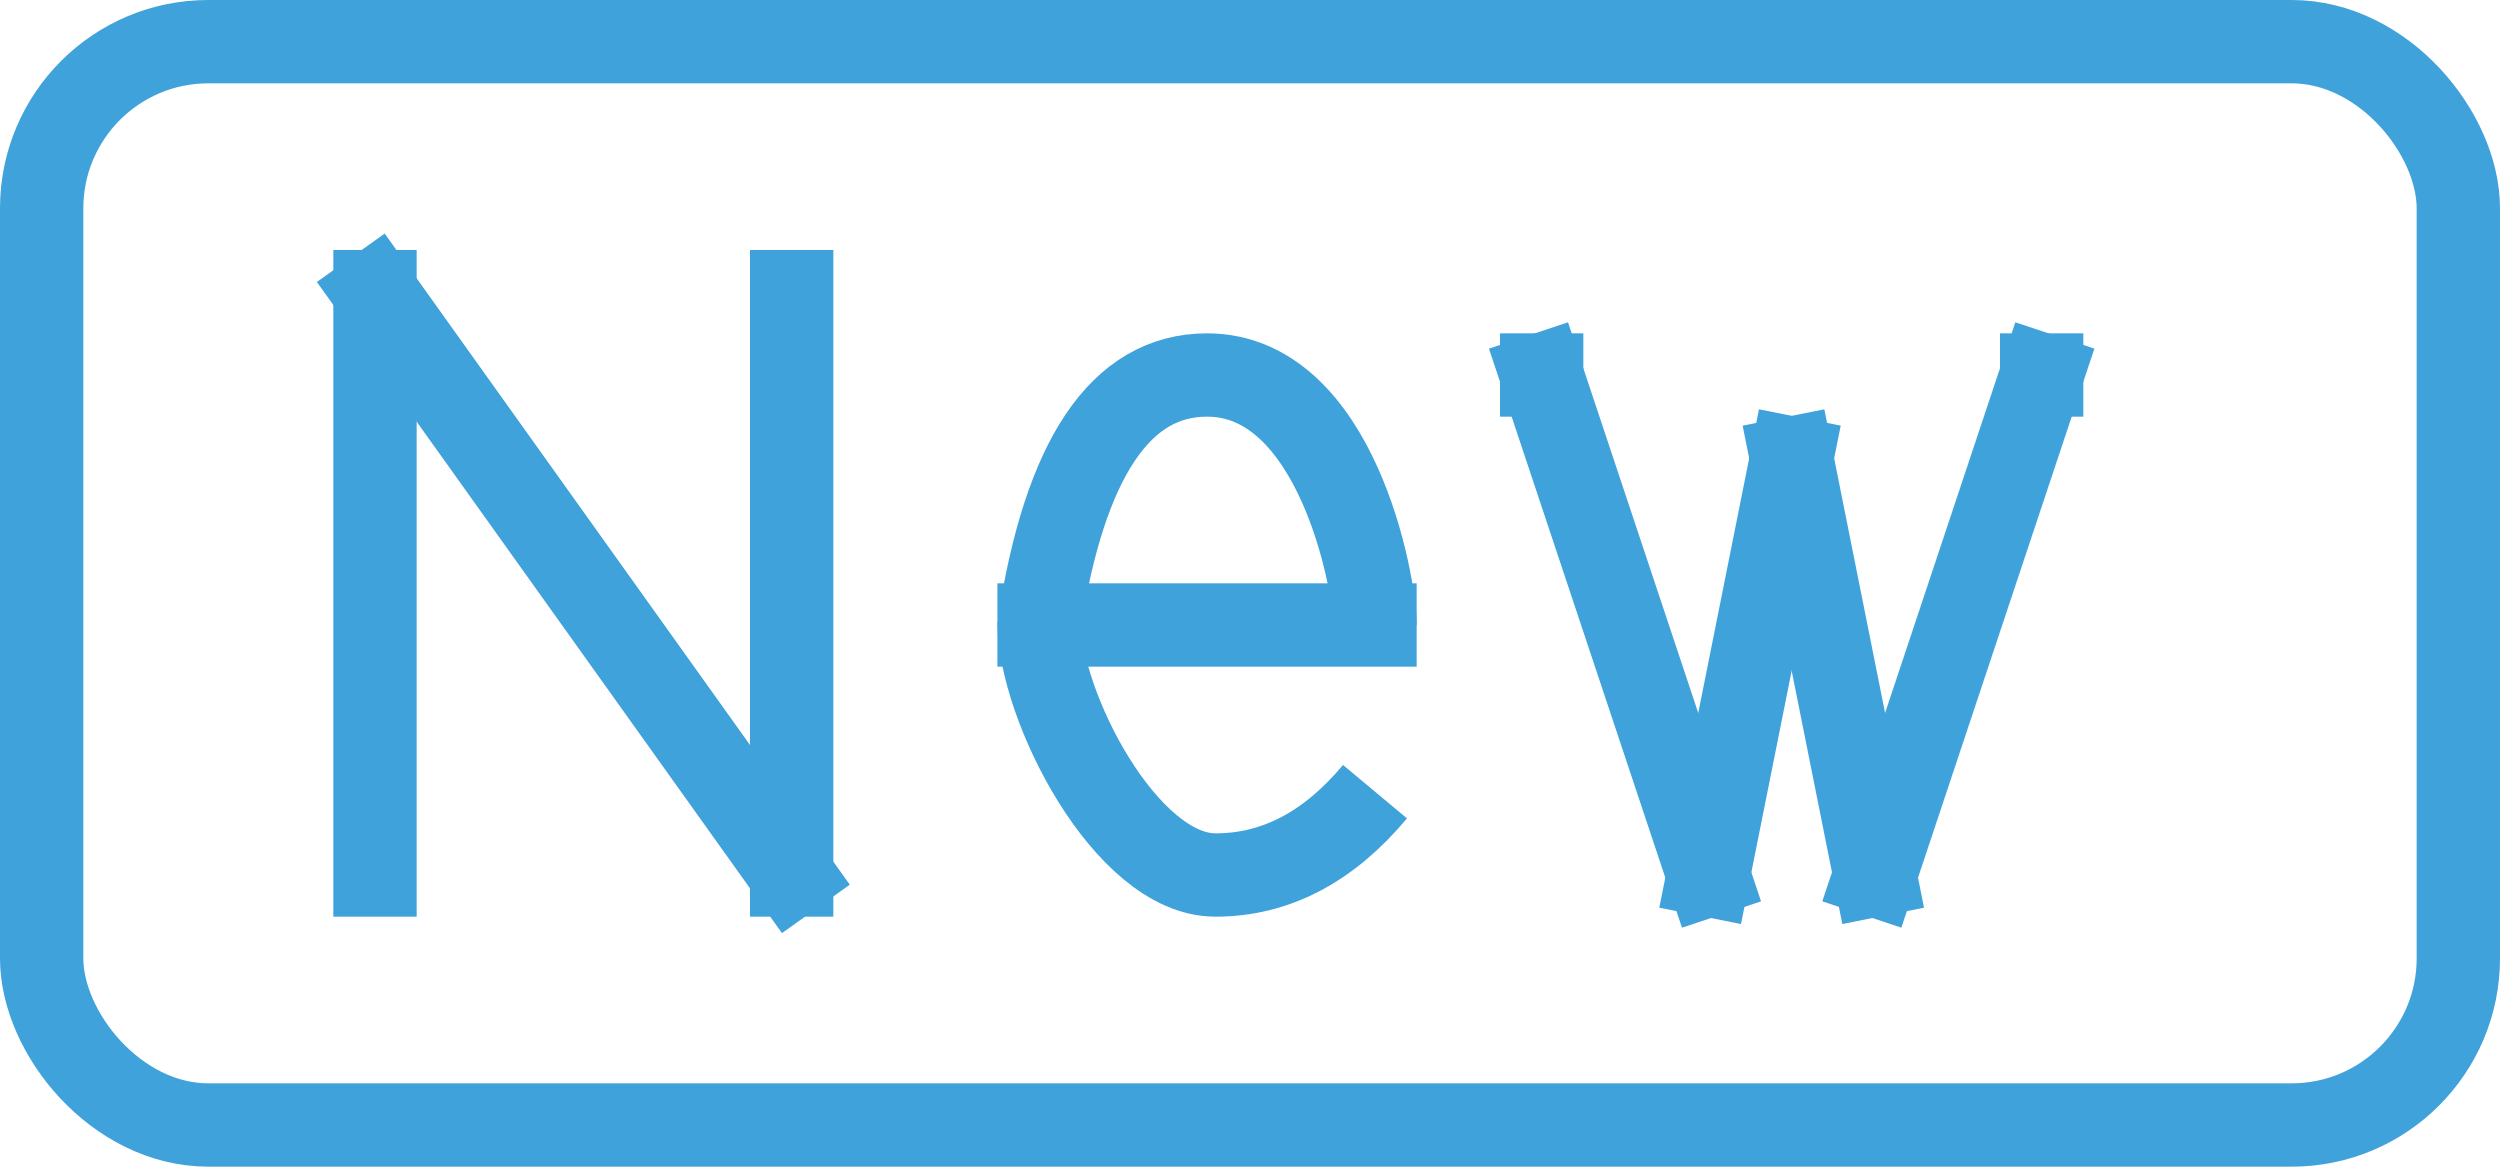 <?xml version="1.0" encoding="UTF-8"?>
<svg width="30px" height="14px" viewBox="0 0 30 14" version="1.1" xmlns="http://www.w3.org/2000/svg" xmlns:xlink="http://www.w3.org/1999/xlink">
    <g stroke="none" stroke-width="1" fill="none" fill-rule="evenodd">
        <g transform="translate(-656, -651)">
            <g transform="translate(591, 564)">
                <g>
                    <g transform="translate(65, 87)">
                        <g>
                            <rect stroke="#40A2DB" x="0.5" y="0.5" width="29" height="13" rx="2"></rect>
                            <path d="M12.469,7.5 C12.776,5.5 13.448,4.5 14.484,4.5 C16.039,4.5 16.5,7 16.5,7.5" stroke="#40A2DB"></path>
                            <path d="M16.5,9.5 C15.943,10.167 15.305,10.5 14.586,10.5 C13.508,10.5 12.469,8.461 12.469,7.461" stroke="#40A2DB"></path>
                            <path d="M16.5,7.5 L12.469,7.5" stroke="#40A2DB" stroke-linecap="square"></path>
                            <path d="M18.5,4.5 L20.5,10.5" stroke="#40A2DB" stroke-linecap="square"></path>
                            <path d="M20.5,10.5 L21.5,5.5" stroke="#40A2DB" stroke-linecap="square"></path>
                            <path d="M21.5,5.5 L22.5,10.5" stroke="#40A2DB" stroke-linecap="square"></path>
                            <path d="M24.5,4.5 L22.5,10.5" stroke="#40A2DB" stroke-linecap="square"></path>
                            <path d="M4.5,10.5 L4.5,3.5" stroke="#40A2DB" stroke-linecap="square"></path>
                            <path d="M4.5,3.5 L9.5,10.5" stroke="#40A2DB" stroke-linecap="square"></path>
                            <path d="M9.5,10.5 L9.5,3.5" stroke="#40A2DB" stroke-linecap="square"></path>
                            <rect fill="#40A2DB" x="18" y="4" width="1" height="1"></rect>
                            <rect fill="#40A2DB" x="24" y="4" width="1" height="1"></rect>
                        </g>
                    </g>
                </g>
            </g>
        </g>
    </g>
</svg>